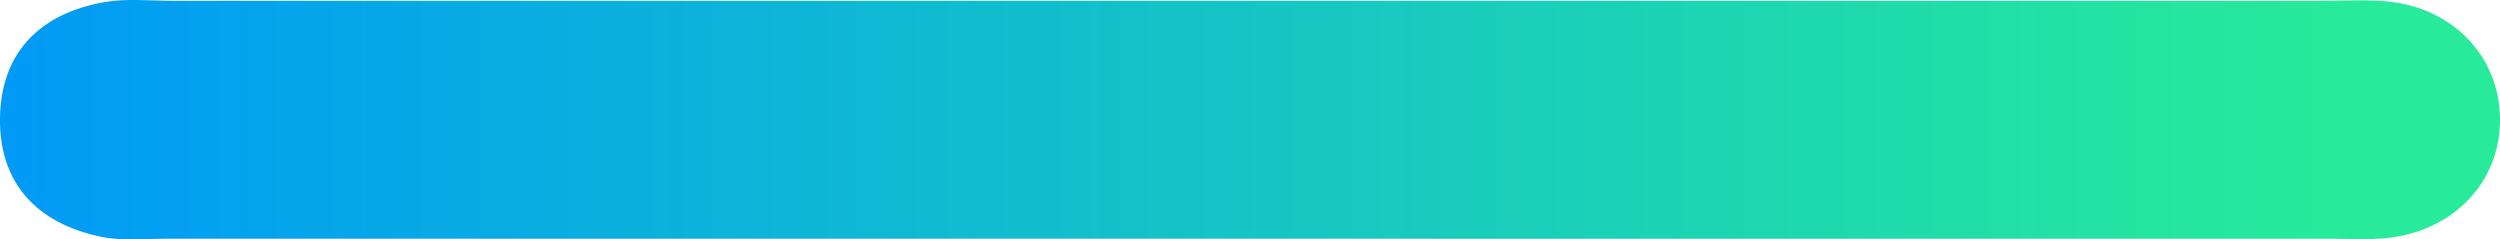 <svg xmlns="http://www.w3.org/2000/svg" xmlns:xlink="http://www.w3.org/1999/xlink" viewBox="0 0 932.06 89.21"><defs><style>.cls-1{fill:url(#linear-gradient);}</style><linearGradient id="linear-gradient" y1="44.6" x2="932.06" y2="44.6" gradientUnits="userSpaceOnUse"><stop offset="0" stop-color="#019af6"/><stop offset="0.93" stop-color="#27ea9a"/></linearGradient></defs><title>step7</title><g id="Layer_2" data-name="Layer 2"><g id="Layer_1-2" data-name="Layer 1"><path class="cls-1" d="M932.06,43.81c.46,24-17.5,42.84-43.35,45.05-6.42.55-12.93.17-19.39.17Q466,89,62.61,89c-8.31,0-16.87.92-24.88-.72C14,83.37-.34,68.52,0,44S15,5,38.9.8C47-.63,55.49.29,63.8.29q201,0,402,0t402,0c7.39,0,14.84-.46,22.16.25C914.34,2.82,931.62,20.81,932.06,43.81Z"/></g></g></svg>